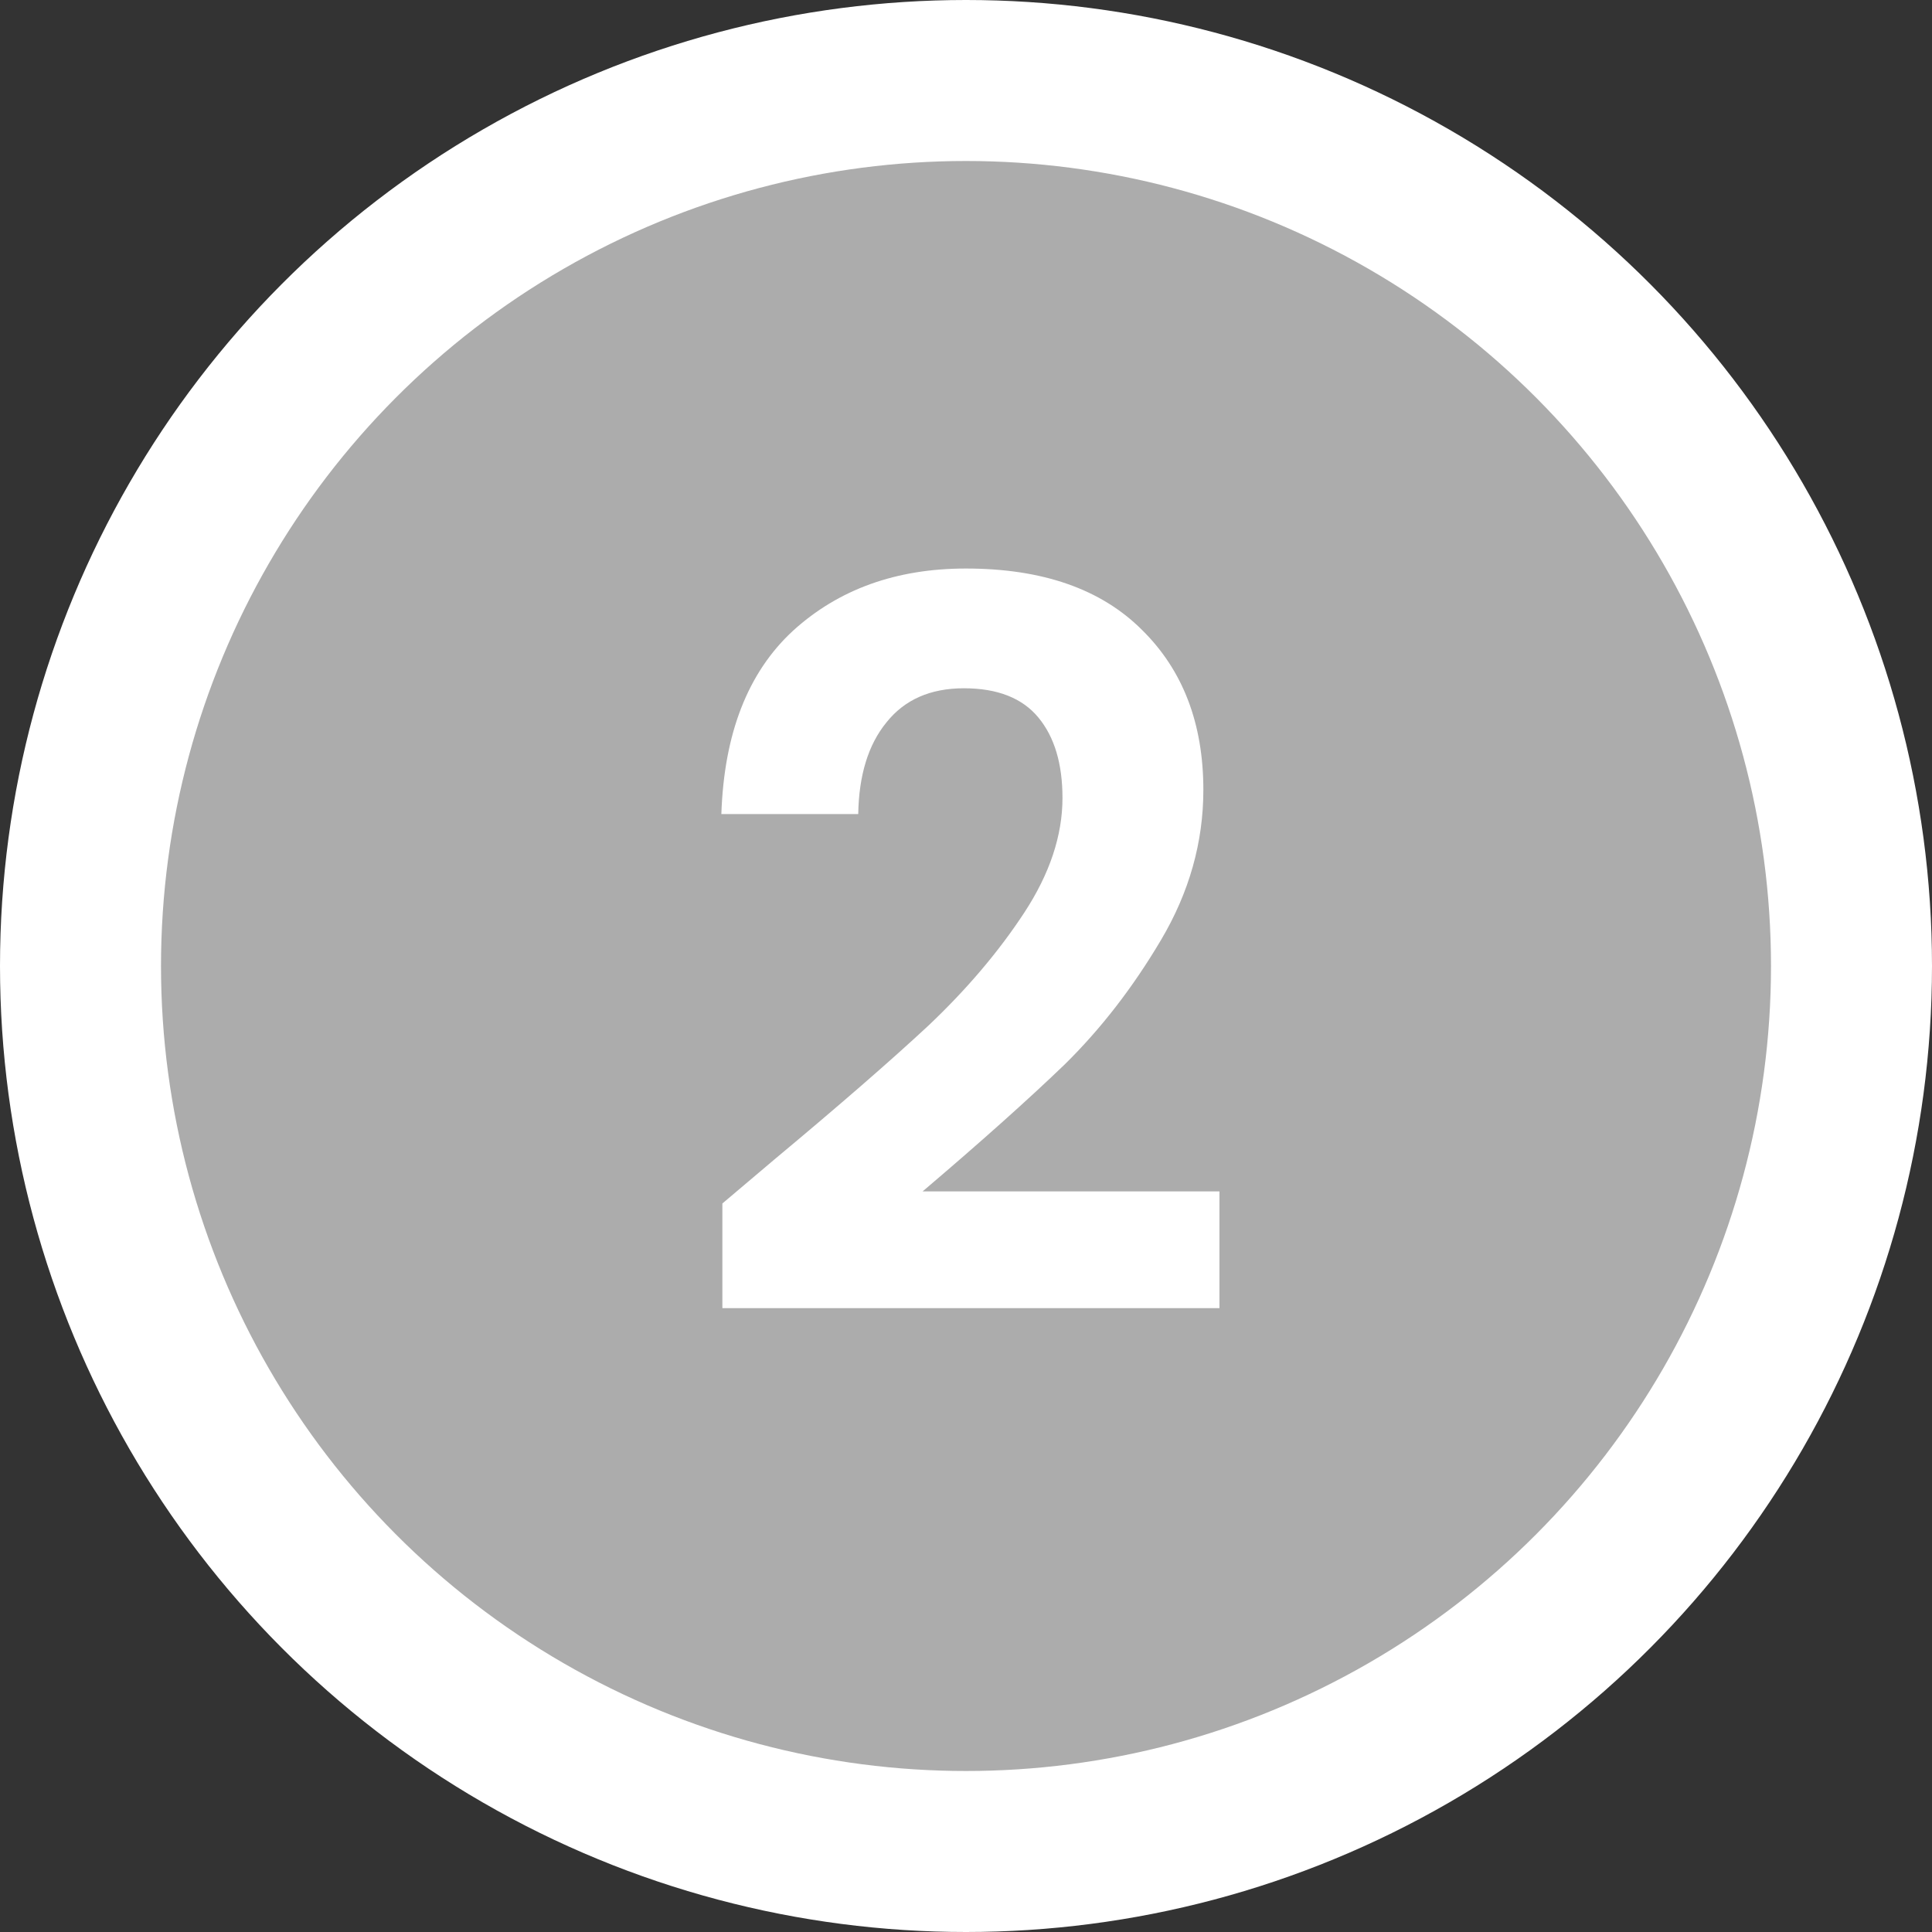 <svg width="96" height="96" viewBox="0 0 96 96" fill="none" xmlns="http://www.w3.org/2000/svg">
<rect x="0" y="0" width="96" height="96" fill="#333333" stroke="none"/>
<circle cx="48" cy="48" r="44" fill="#ACACAC" stroke="white" stroke-width="8"/>
<path d="M38.495 57.6C41.694 54.934 44.245 52.717 46.145 50.95C48.044 49.15 49.628 47.283 50.895 45.35C52.161 43.417 52.794 41.517 52.794 39.65C52.794 37.95 52.395 36.617 51.594 35.65C50.794 34.684 49.561 34.2 47.895 34.2C46.228 34.2 44.944 34.767 44.044 35.9C43.145 37 42.678 38.517 42.645 40.45H35.844C35.978 36.45 37.161 33.417 39.395 31.35C41.661 29.284 44.528 28.25 47.995 28.25C51.794 28.25 54.711 29.267 56.745 31.3C58.778 33.3 59.794 35.95 59.794 39.25C59.794 41.85 59.094 44.334 57.694 46.7C56.294 49.067 54.694 51.133 52.895 52.9C51.094 54.633 48.745 56.733 45.844 59.2H60.594V65H35.895V59.8L38.495 57.6Z" fill="white"/>
</svg>
